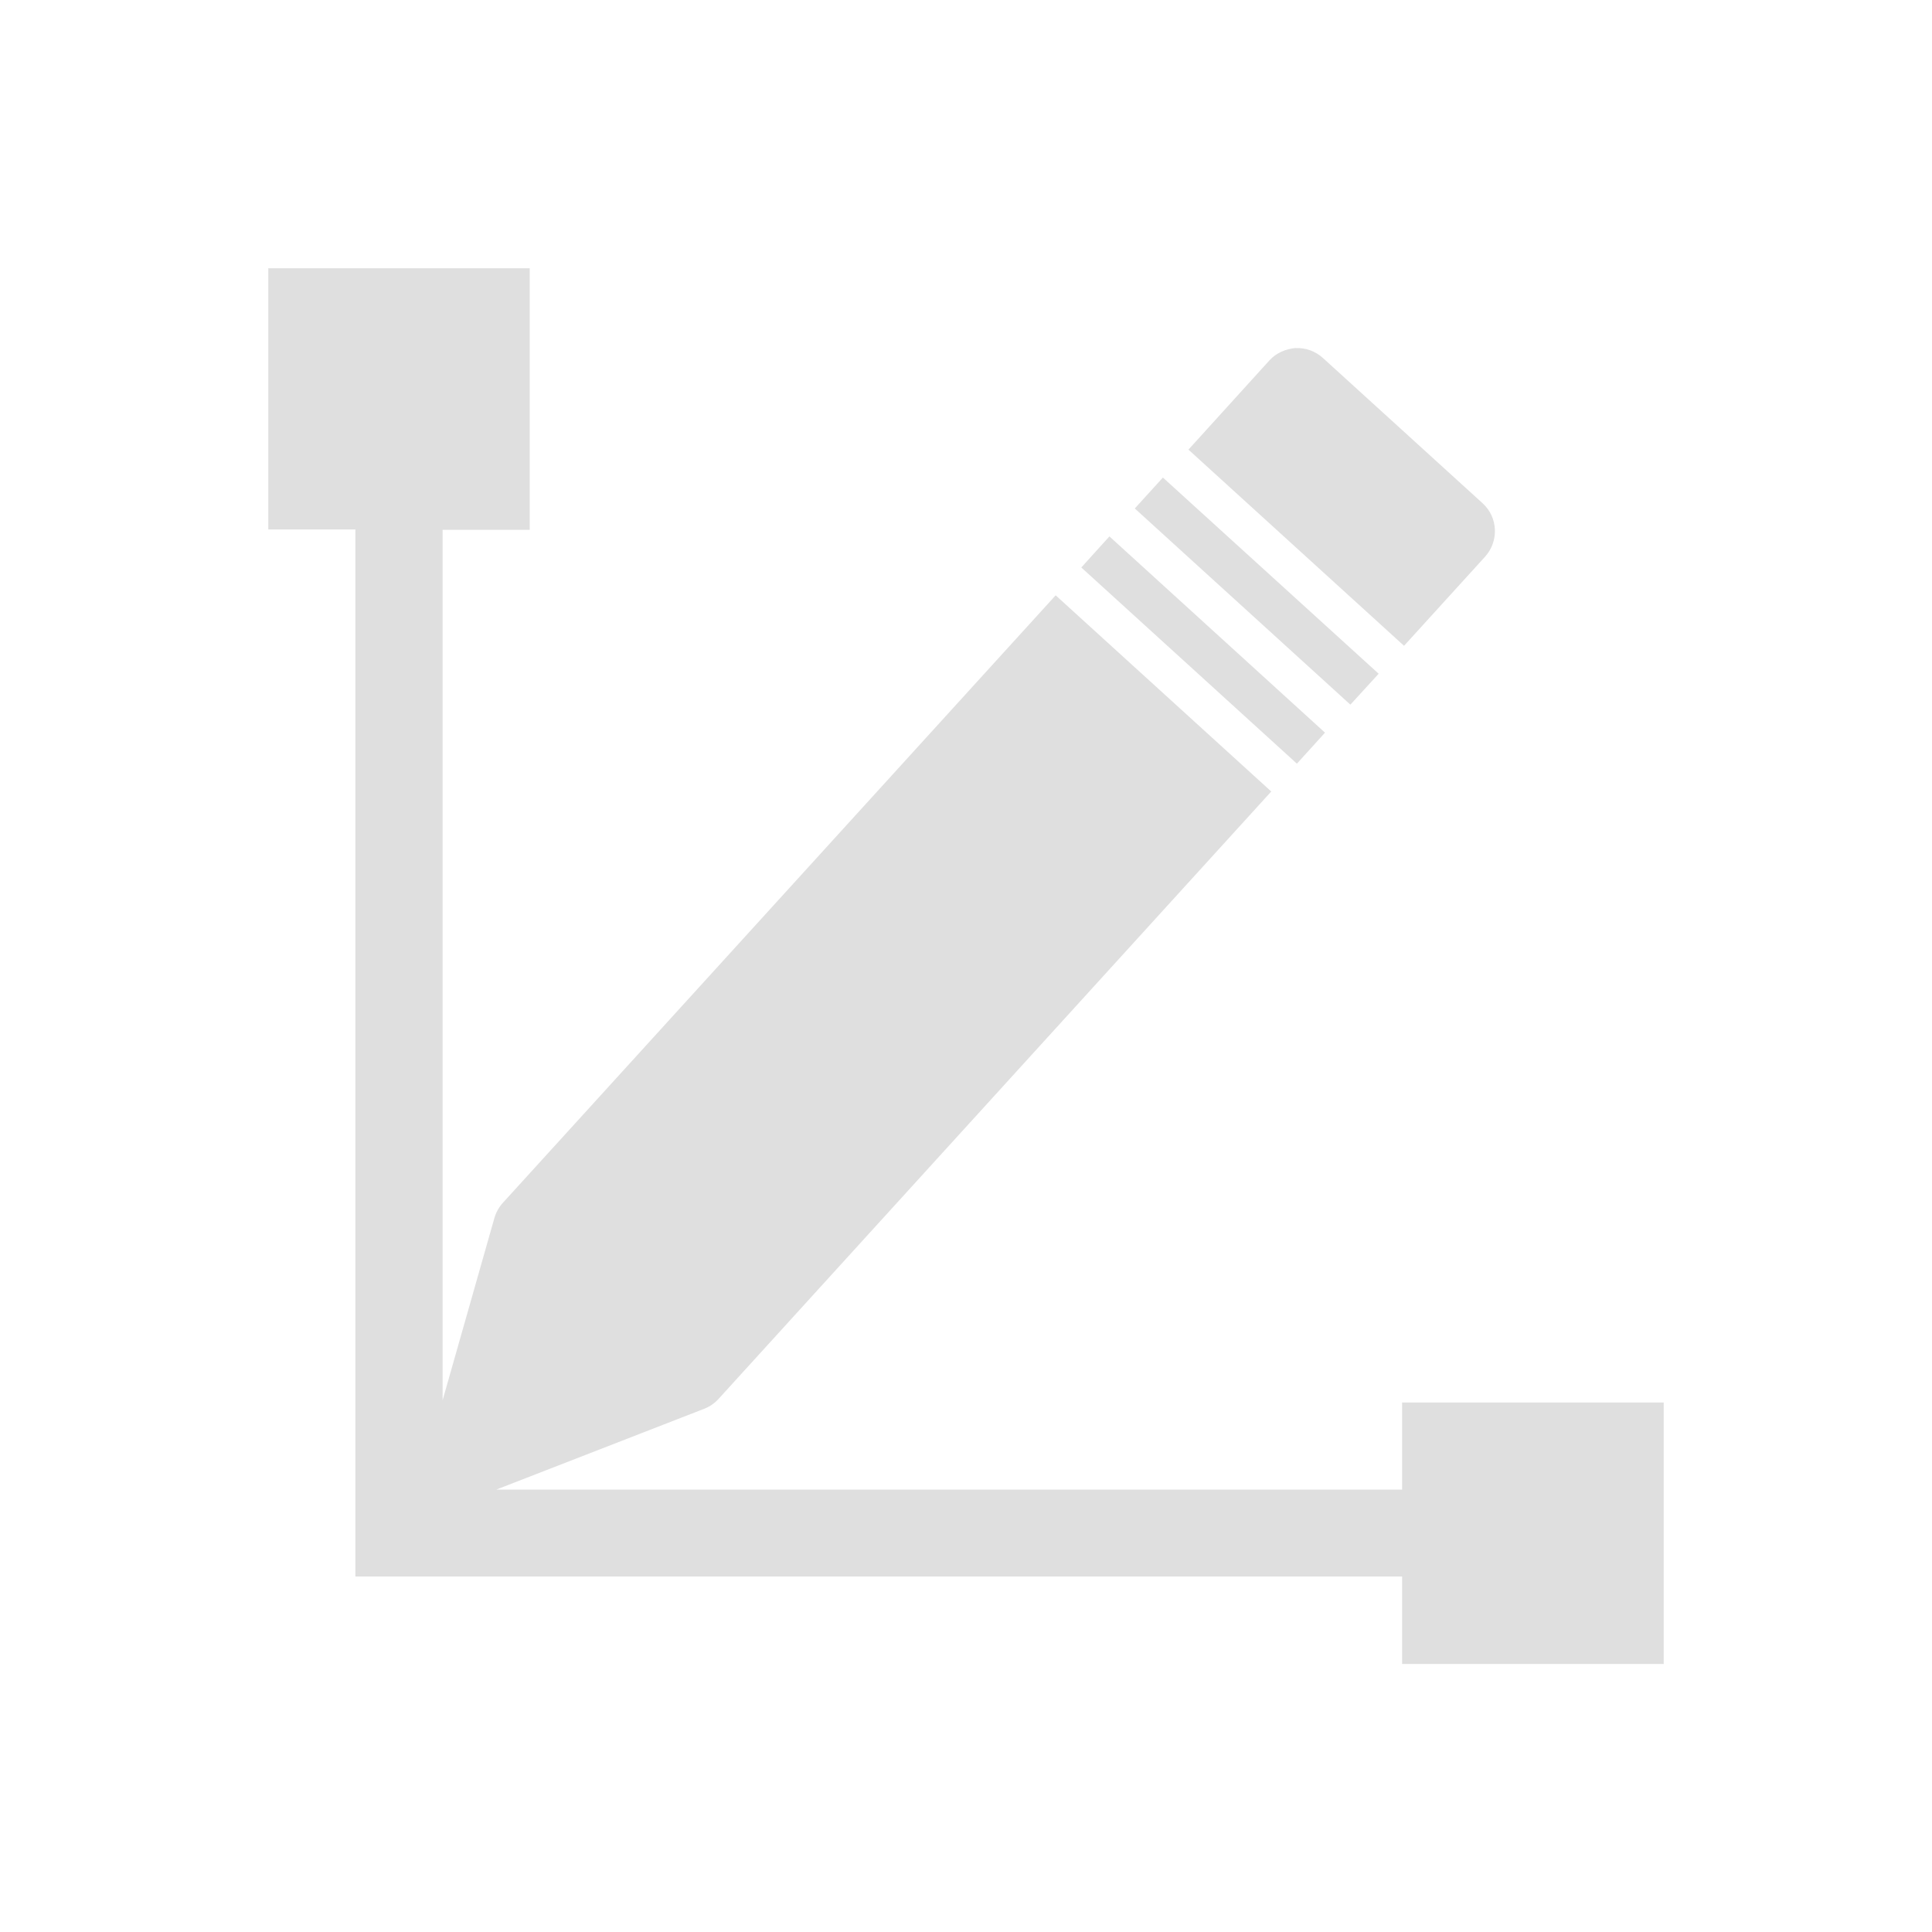 <svg viewBox="0 0 22 22" xmlns="http://www.w3.org/2000/svg"><path d="m3.055 3.051v2.978h.992v7.943 3.98h3.98 7.939v.996h2.979v-2.978h-2.979v.992h-6.949-3.365l2.367-.92c.062-.024.117-.062.162-.111l6.295-6.918-2.455-2.234-6.295 6.918c-.045.049-.077.108-.096.172l-.59 2.076v-2.963-6.949h.992v-2.978h-2.979zm11.699.912c-.114.01-.222.056-.299.141l-.922 1.016 2.455 2.234.922-1.014c.16-.176.149-.449-.027-.609l-1.818-1.654c-.085-.077-.197-.119-.311-.113zm-1.512 1.475-.32.352 2.455 2.234.322-.352zm-.609.67-.32.354 2.455 2.234.32-.353z" fill="#dfdfdf"/></svg>